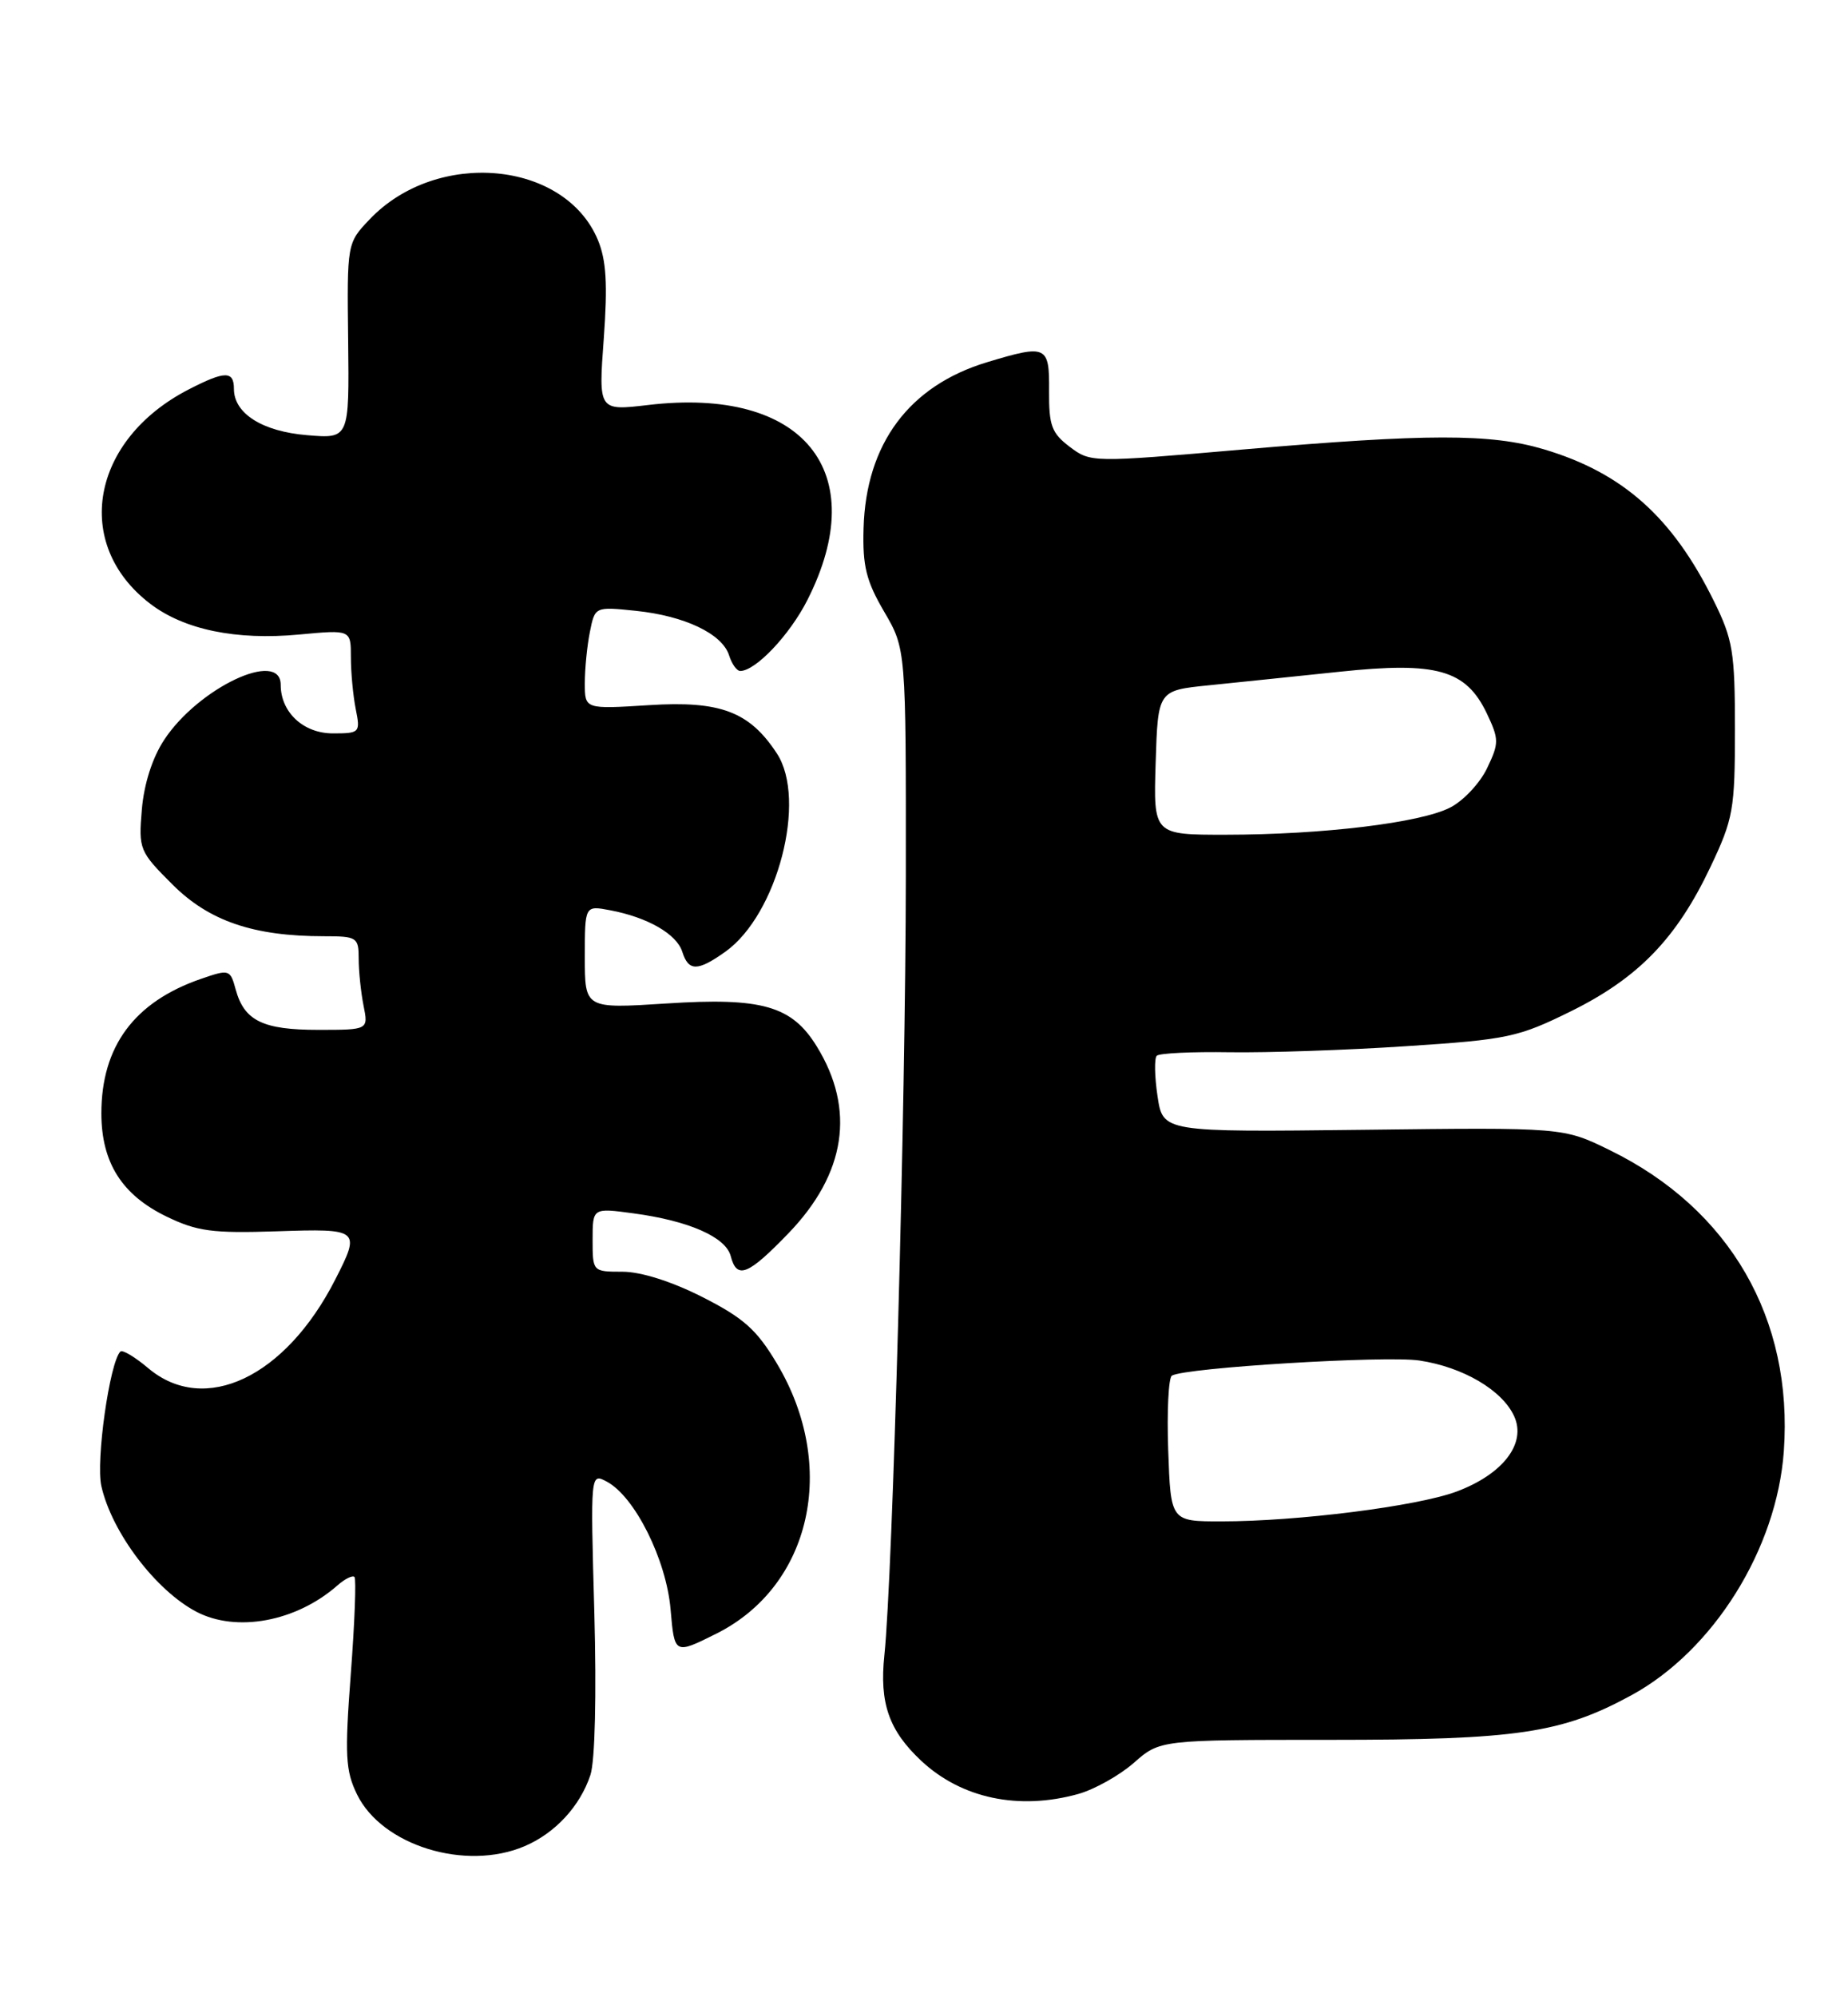 <?xml version="1.0" encoding="UTF-8" standalone="no"?>
<!DOCTYPE svg PUBLIC "-//W3C//DTD SVG 1.1//EN" "http://www.w3.org/Graphics/SVG/1.1/DTD/svg11.dtd" >
<svg xmlns="http://www.w3.org/2000/svg" xmlns:xlink="http://www.w3.org/1999/xlink" version="1.1" viewBox="0 0 237 256">
 <g >
 <path fill="currentColor"
d=" M 67.28 236.63 C 71.20 234.96 74.39 231.51 75.72 227.50 C 76.31 225.72 76.51 217.24 76.22 206.64 C 75.72 188.78 75.72 188.78 77.83 189.91 C 81.42 191.83 85.45 199.90 86.00 206.28 C 86.50 212.07 86.50 212.07 91.87 209.39 C 104.04 203.30 107.50 187.97 99.66 174.81 C 97.06 170.43 95.37 168.93 90.09 166.25 C 86.17 164.26 82.20 163.00 79.84 163.00 C 76.01 163.00 76.00 162.99 76.00 158.91 C 76.00 154.81 76.00 154.81 81.25 155.52 C 88.33 156.47 93.07 158.55 93.71 160.99 C 94.50 164.03 95.91 163.47 101.13 158.06 C 108.48 150.43 109.73 142.21 104.76 134.14 C 101.56 128.92 97.73 127.82 85.46 128.62 C 75.00 129.29 75.00 129.29 75.00 122.67 C 75.00 116.05 75.00 116.05 78.25 116.67 C 83.07 117.58 86.78 119.72 87.50 121.99 C 88.30 124.52 89.46 124.52 93.03 121.98 C 99.71 117.22 103.53 102.51 99.63 96.57 C 96.12 91.21 92.39 89.80 83.25 90.38 C 75.00 90.90 75.00 90.90 75.00 87.58 C 75.00 85.75 75.29 82.79 75.65 81.00 C 76.30 77.75 76.30 77.75 81.54 78.29 C 87.81 78.94 92.62 81.23 93.50 83.99 C 93.85 85.10 94.49 86.00 94.93 86.00 C 96.91 86.00 101.28 81.38 103.55 76.90 C 111.90 60.42 103.01 49.55 83.13 51.91 C 76.75 52.66 76.75 52.66 77.43 43.43 C 77.94 36.41 77.76 33.36 76.67 30.74 C 72.41 20.57 56.02 19.08 47.42 28.10 C 44.50 31.16 44.50 31.16 44.65 43.69 C 44.79 56.23 44.79 56.23 39.41 55.78 C 33.65 55.31 30.00 53.00 30.00 49.85 C 30.00 47.51 28.85 47.52 24.21 49.91 C 11.66 56.36 9.25 69.75 19.27 77.39 C 23.62 80.71 30.28 82.09 38.37 81.33 C 45.00 80.71 45.00 80.71 45.00 84.23 C 45.00 86.17 45.28 89.16 45.62 90.87 C 46.23 93.91 46.14 94.00 42.68 94.00 C 38.91 94.00 36.00 91.29 36.00 87.78 C 36.00 83.18 25.44 88.16 21.06 94.82 C 19.54 97.12 18.47 100.47 18.19 103.76 C 17.76 108.86 17.88 109.14 22.13 113.38 C 26.82 118.06 32.51 120.00 41.55 120.00 C 45.78 120.00 46.00 120.14 46.00 122.88 C 46.00 124.46 46.28 127.16 46.62 128.88 C 47.25 132.00 47.25 132.00 40.82 132.00 C 33.71 132.00 31.33 130.84 30.23 126.84 C 29.52 124.24 29.41 124.21 25.76 125.47 C 17.22 128.42 13.00 134.12 13.00 142.71 C 13.01 149.01 15.63 153.16 21.36 155.93 C 25.28 157.83 27.26 158.09 35.46 157.82 C 46.15 157.46 46.28 157.57 42.99 164.01 C 36.61 176.53 26.25 181.44 19.03 175.38 C 17.32 173.93 15.70 172.97 15.44 173.23 C 14.06 174.60 12.27 187.27 13.00 190.48 C 14.34 196.42 19.97 203.85 25.20 206.59 C 30.34 209.27 37.98 207.85 43.26 203.22 C 44.22 202.37 45.21 201.88 45.46 202.12 C 45.70 202.37 45.49 207.95 44.99 214.53 C 44.20 224.99 44.30 226.94 45.79 230.00 C 48.99 236.55 59.71 239.86 67.28 236.63 Z  M 138.28 229.94 C 140.35 229.36 143.56 227.57 145.41 225.95 C 148.76 223.00 148.76 223.00 170.67 223.00 C 194.56 223.00 200.27 222.15 209.21 217.29 C 219.74 211.56 227.87 198.55 228.77 186.01 C 229.98 169.03 221.87 154.97 206.49 147.44 C 200.50 144.50 200.50 144.50 174.82 144.81 C 149.14 145.11 149.14 145.11 148.45 140.51 C 148.07 137.98 148.03 135.64 148.35 135.32 C 148.68 134.99 152.89 134.79 157.72 134.87 C 162.55 134.94 172.74 134.60 180.38 134.09 C 193.38 133.24 194.71 132.95 201.50 129.60 C 210.13 125.33 215.03 120.26 219.36 111.12 C 222.29 104.95 222.50 103.76 222.50 93.50 C 222.50 83.55 222.24 81.97 219.78 77.00 C 214.49 66.28 208.11 60.59 197.97 57.58 C 191.15 55.56 183.10 55.57 159.19 57.63 C 140.04 59.29 139.86 59.29 137.19 57.27 C 134.87 55.52 134.51 54.54 134.54 50.12 C 134.59 44.28 134.24 44.12 126.61 46.42 C 116.60 49.43 111.05 56.88 110.75 67.72 C 110.61 72.56 111.09 74.47 113.39 78.40 C 116.19 83.19 116.19 83.19 116.17 112.34 C 116.14 141.92 114.49 201.83 113.42 212.14 C 112.77 218.30 114.00 221.81 118.16 225.70 C 123.32 230.51 130.65 232.06 138.28 229.94 Z  M 149.82 185.90 C 149.64 180.90 149.86 176.58 150.29 176.32 C 151.94 175.30 177.71 173.73 182.03 174.38 C 187.63 175.22 192.67 178.18 194.19 181.53 C 195.78 185.01 192.76 188.95 186.79 191.18 C 181.74 193.06 166.43 195.00 156.61 195.00 C 150.14 195.00 150.14 195.00 149.82 185.90 Z  M 148.21 97.75 C 148.50 88.50 148.50 88.50 155.00 87.84 C 158.57 87.48 166.13 86.69 171.79 86.10 C 184.26 84.78 188.00 85.84 190.68 91.44 C 192.25 94.76 192.26 95.24 190.72 98.45 C 189.82 100.35 187.69 102.63 185.99 103.50 C 182.21 105.46 169.64 106.98 157.21 106.99 C 147.92 107.00 147.92 107.00 148.21 97.75 Z "/>
</g>
</svg>
